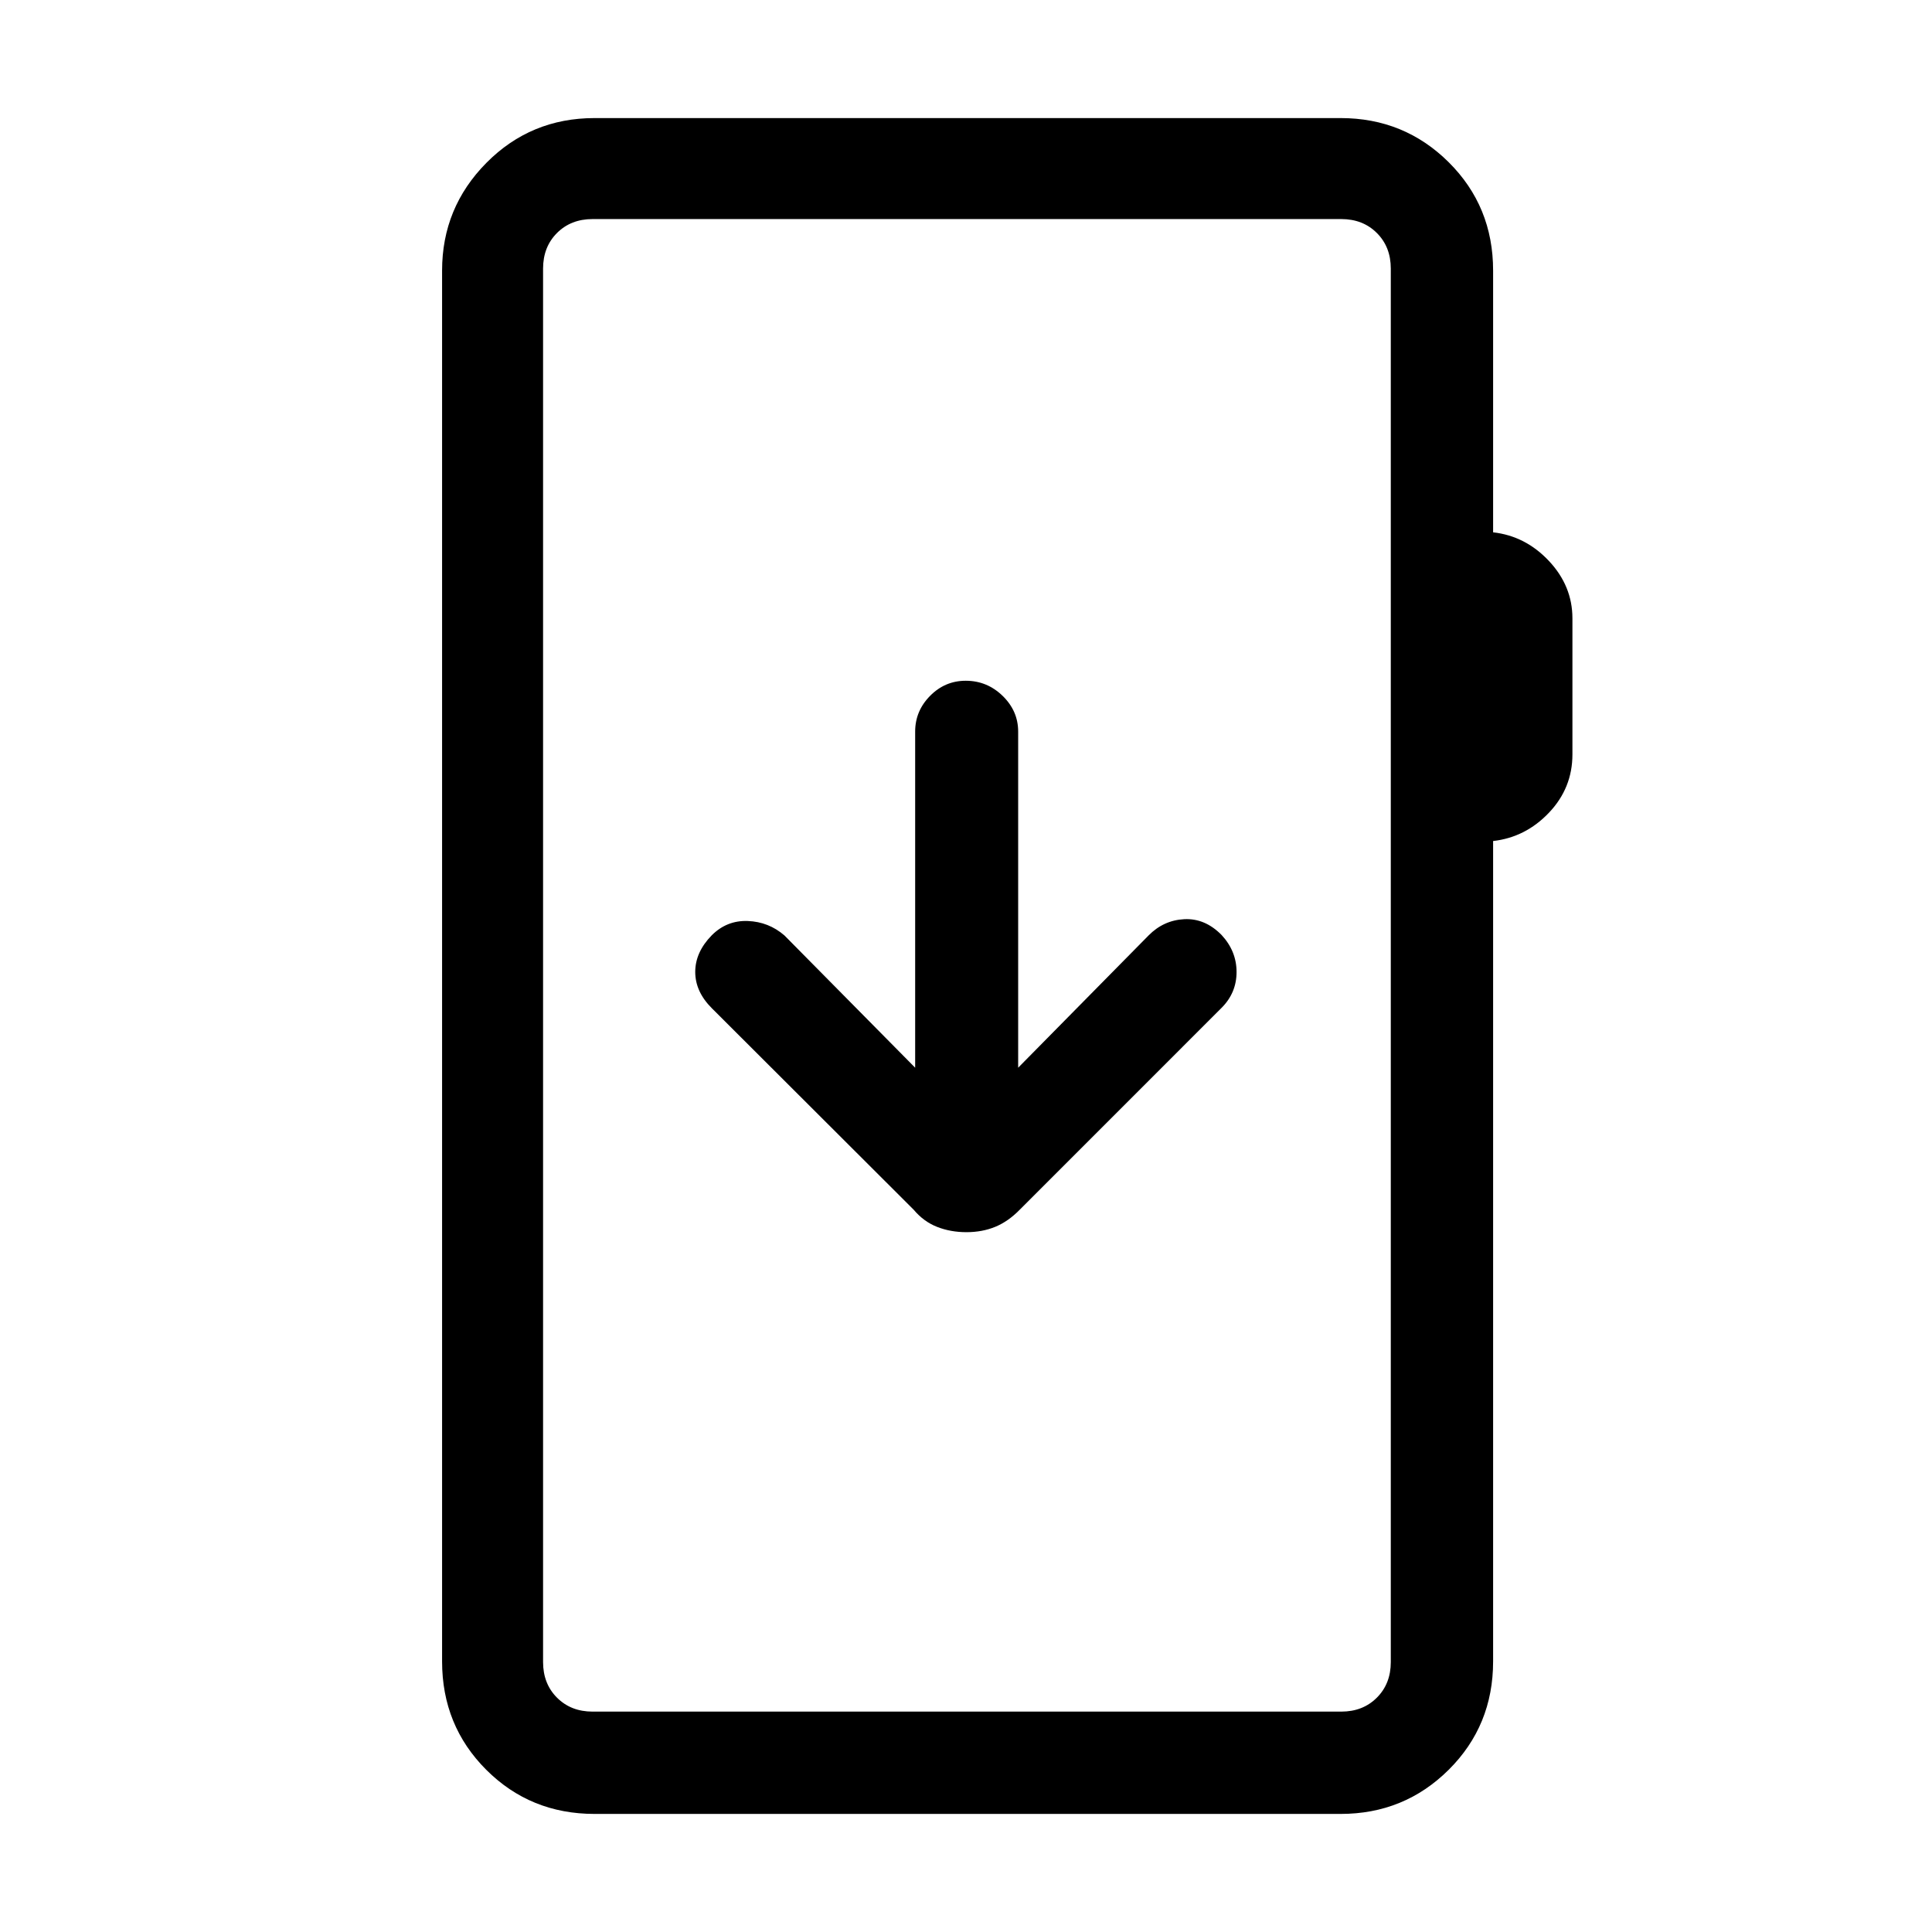 <svg xmlns="http://www.w3.org/2000/svg" height="40" viewBox="0 -960 960 960" width="40"><path d="M295.46-58.67q-31.91 0-53.85-21.94t-21.94-53.85v-691.08q0-31.3 22.03-53.55 22.03-22.24 53.76-22.24h370.67q31.64 0 53.72 21.94 22.07 21.94 22.07 53.85v130.05q16.11 1.82 27.76 14.25 11.65 12.43 11.65 28.49v67.62q0 16.69-11.65 28.95-11.65 12.26-27.76 14.08v407.64q0 31.91-22.07 53.85-22.08 21.94-53.72 21.94H295.46Zm-1-50.84h372q10.77 0 17.69-6.93 6.93-6.92 6.93-17.69v-692.41q0-10.77-6.93-17.69-6.92-6.92-17.69-6.92h-372q-10.77 0-17.69 6.92-6.92 6.92-6.92 17.69v692.41q0 10.77 6.92 17.69 6.92 6.93 17.69 6.93Zm-24.61 0v-741.64 741.64ZM480.2-347.74q7.86 0 14.31-2.65 6.44-2.64 12.17-8.49l100.29-100.3q7.47-7.46 7.47-17.84 0-10.37-7.47-18.42-8.23-8.34-18.51-7.82-10.28.52-17.74 8.08l-64.8 65.72v-167.03q0-10.24-7.73-17.75-7.73-7.5-18.32-7.5-10.3 0-17.71 7.5-7.42 7.51-7.42 17.75v167.03l-64.95-65.72q-7.85-6.79-18.24-7.18-10.4-.38-17.88 7.1-8.21 8.4-8.21 18.2 0 9.8 8.23 18.03l100.3 100.12q4.99 5.94 11.67 8.55 6.68 2.62 14.54 2.62Z"/></svg>